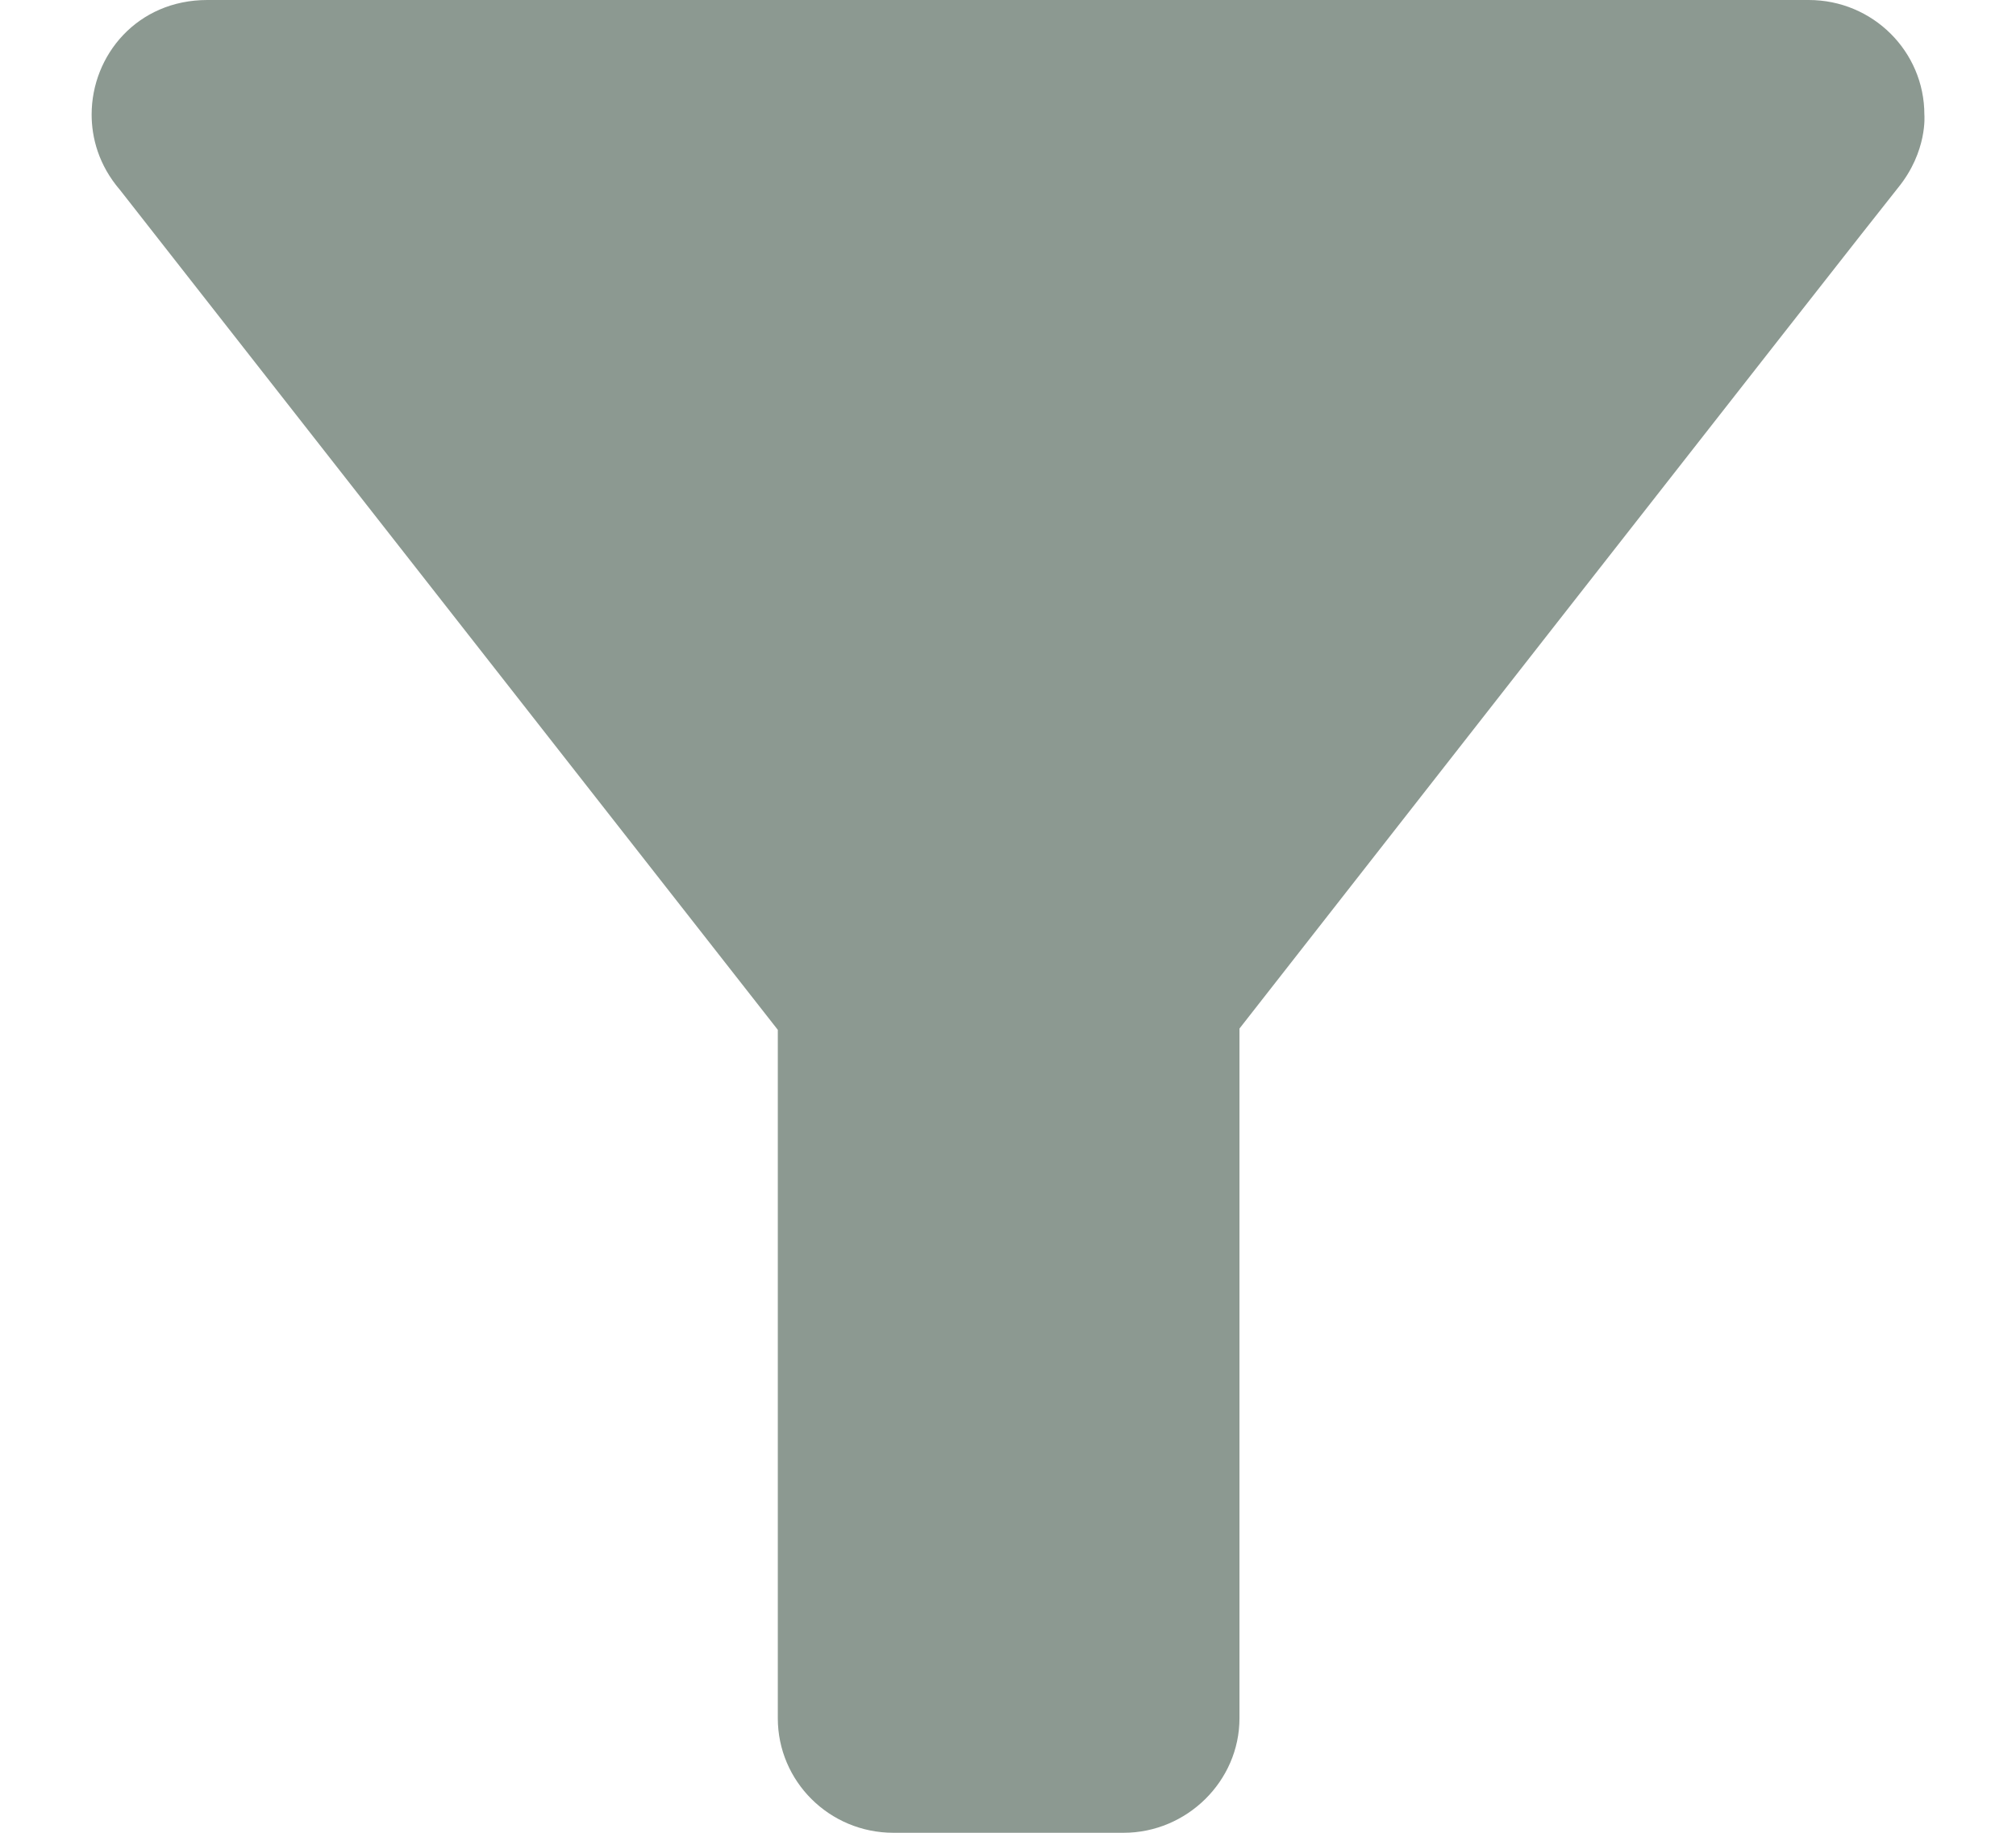 <svg width="11" height="10" viewBox="0 0 11 10" fill="none" xmlns="http://www.w3.org/2000/svg">
<path d="M0.656 1.038C0.719 1.119 4.244 5.619 4.244 5.619V9.375C4.244 9.719 4.525 10 4.875 10H6.131C6.475 10 6.763 9.719 6.763 9.375V5.612C6.763 5.612 10.194 1.225 10.356 1.025C10.519 0.825 10.5 0.625 10.5 0.625C10.5 0.281 10.219 0 9.869 0H1.131C0.75 0 0.5 0.3 0.5 0.625C0.5 0.75 0.537 0.9 0.656 1.038Z" fill="#8C9991"/>
</svg>
